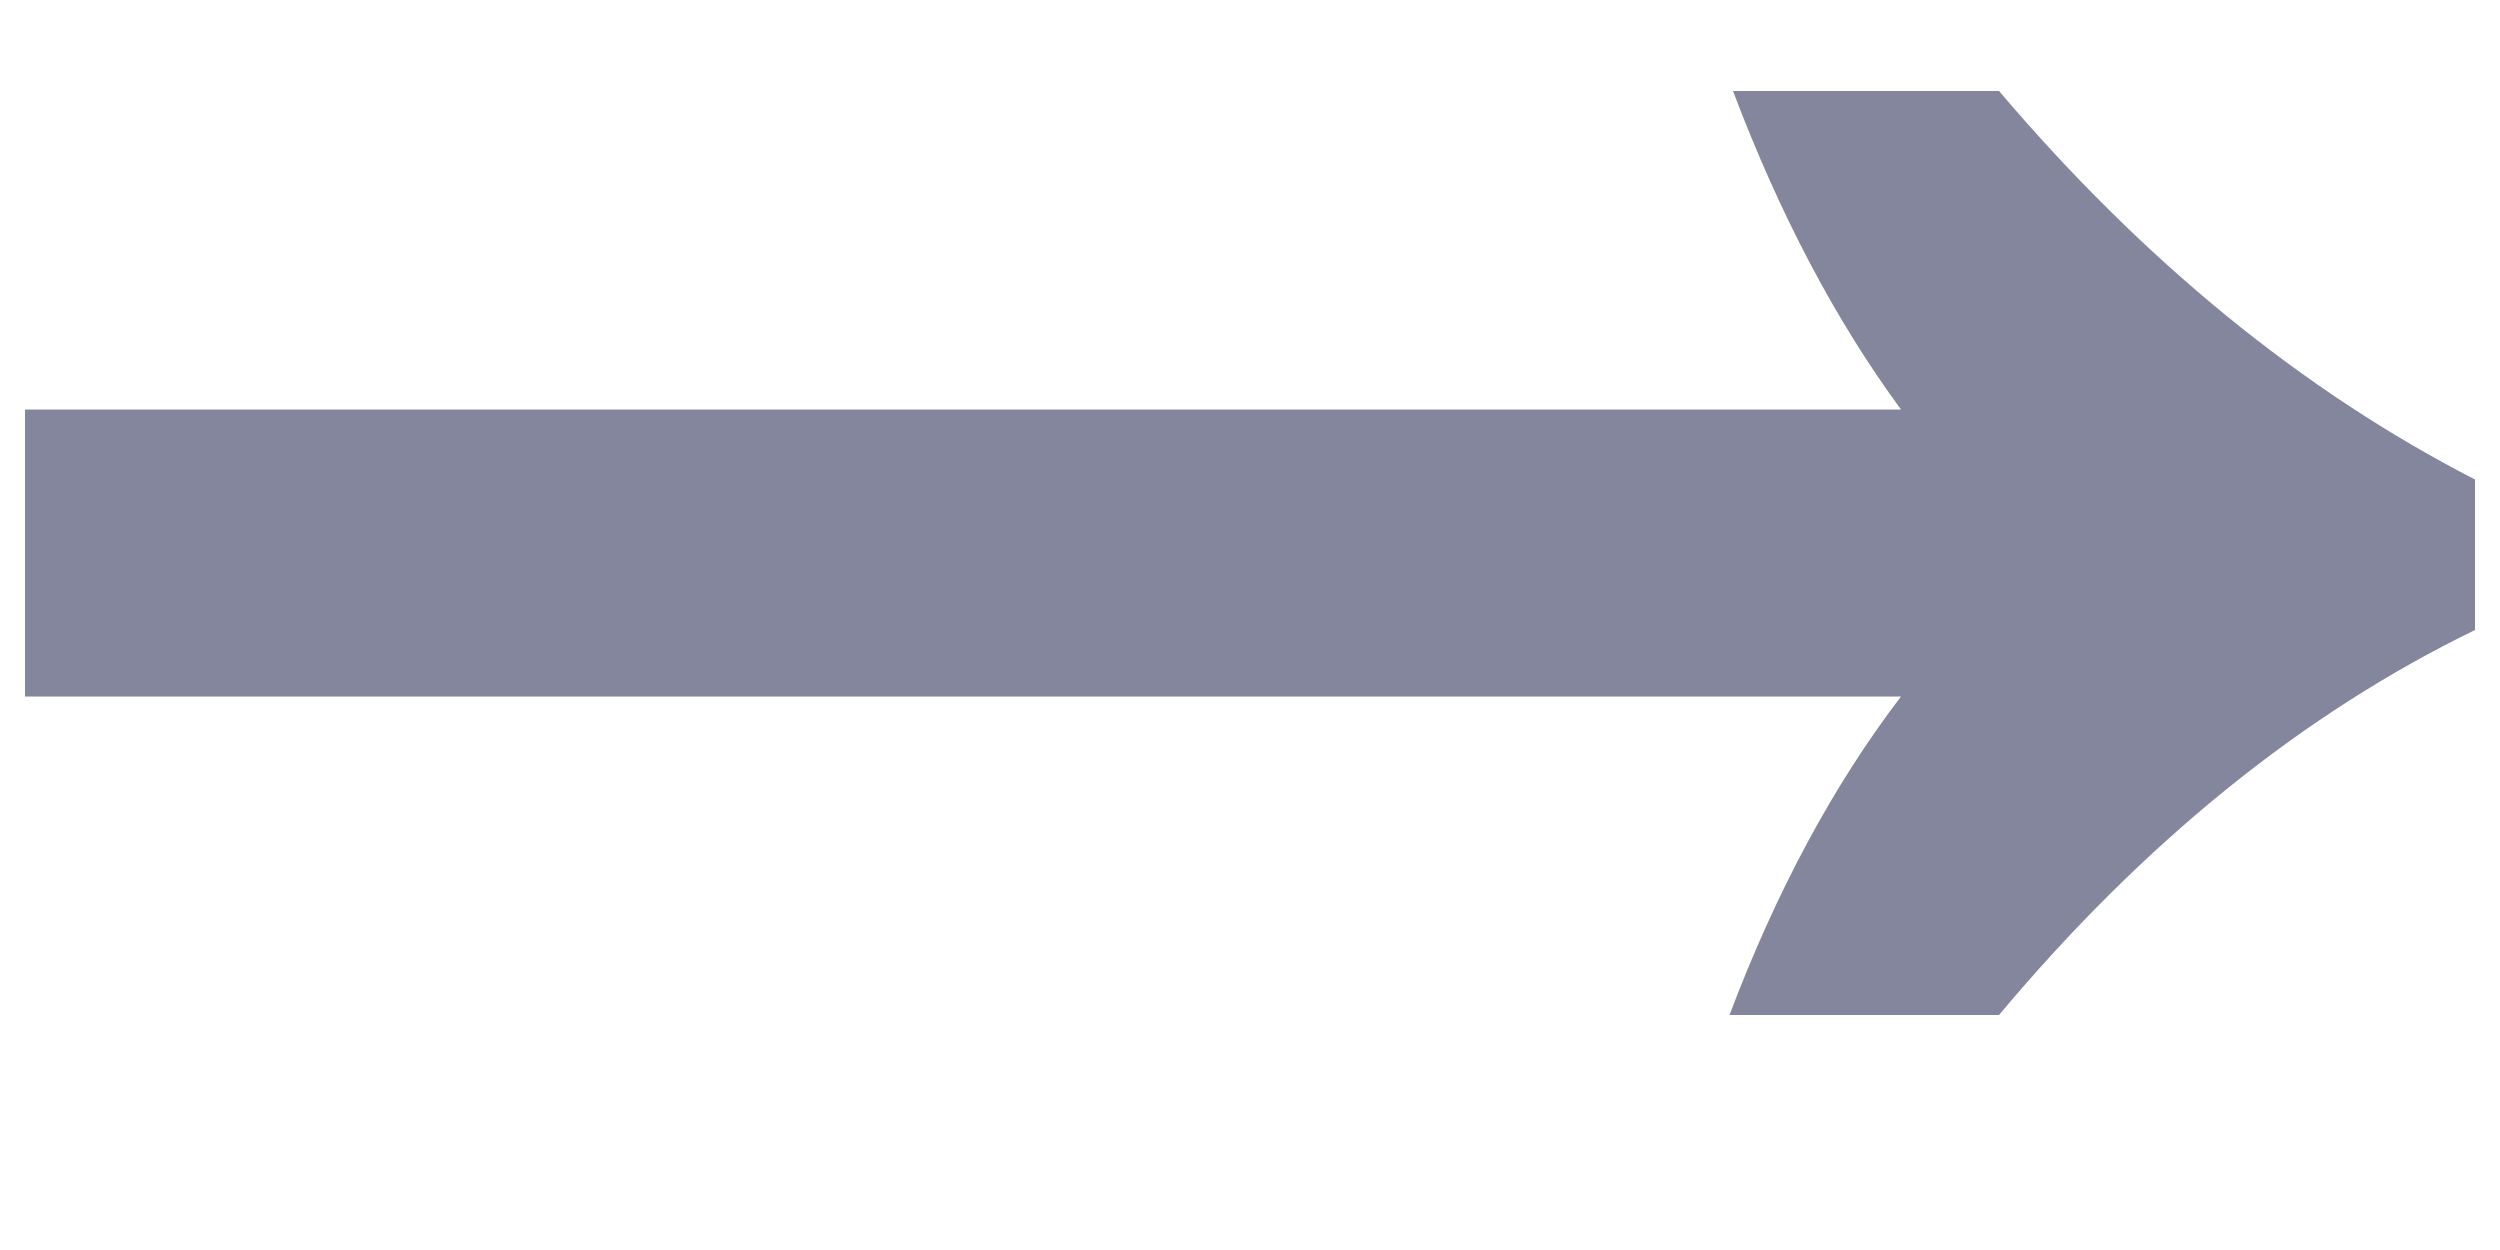 <svg width="10" height="5" viewBox="0 0 10 5" fill="none" xmlns="http://www.w3.org/2000/svg">
<path d="M6.918 4.06C7.105 3.565 7.333 3.141 7.604 2.786H0.1V1.638H7.604C7.343 1.283 7.119 0.859 6.932 0.364H7.996C8.575 1.045 9.209 1.563 9.9 1.918V2.52C9.209 2.856 8.575 3.369 7.996 4.06H6.918Z" fill="#84869E"/>
</svg>
